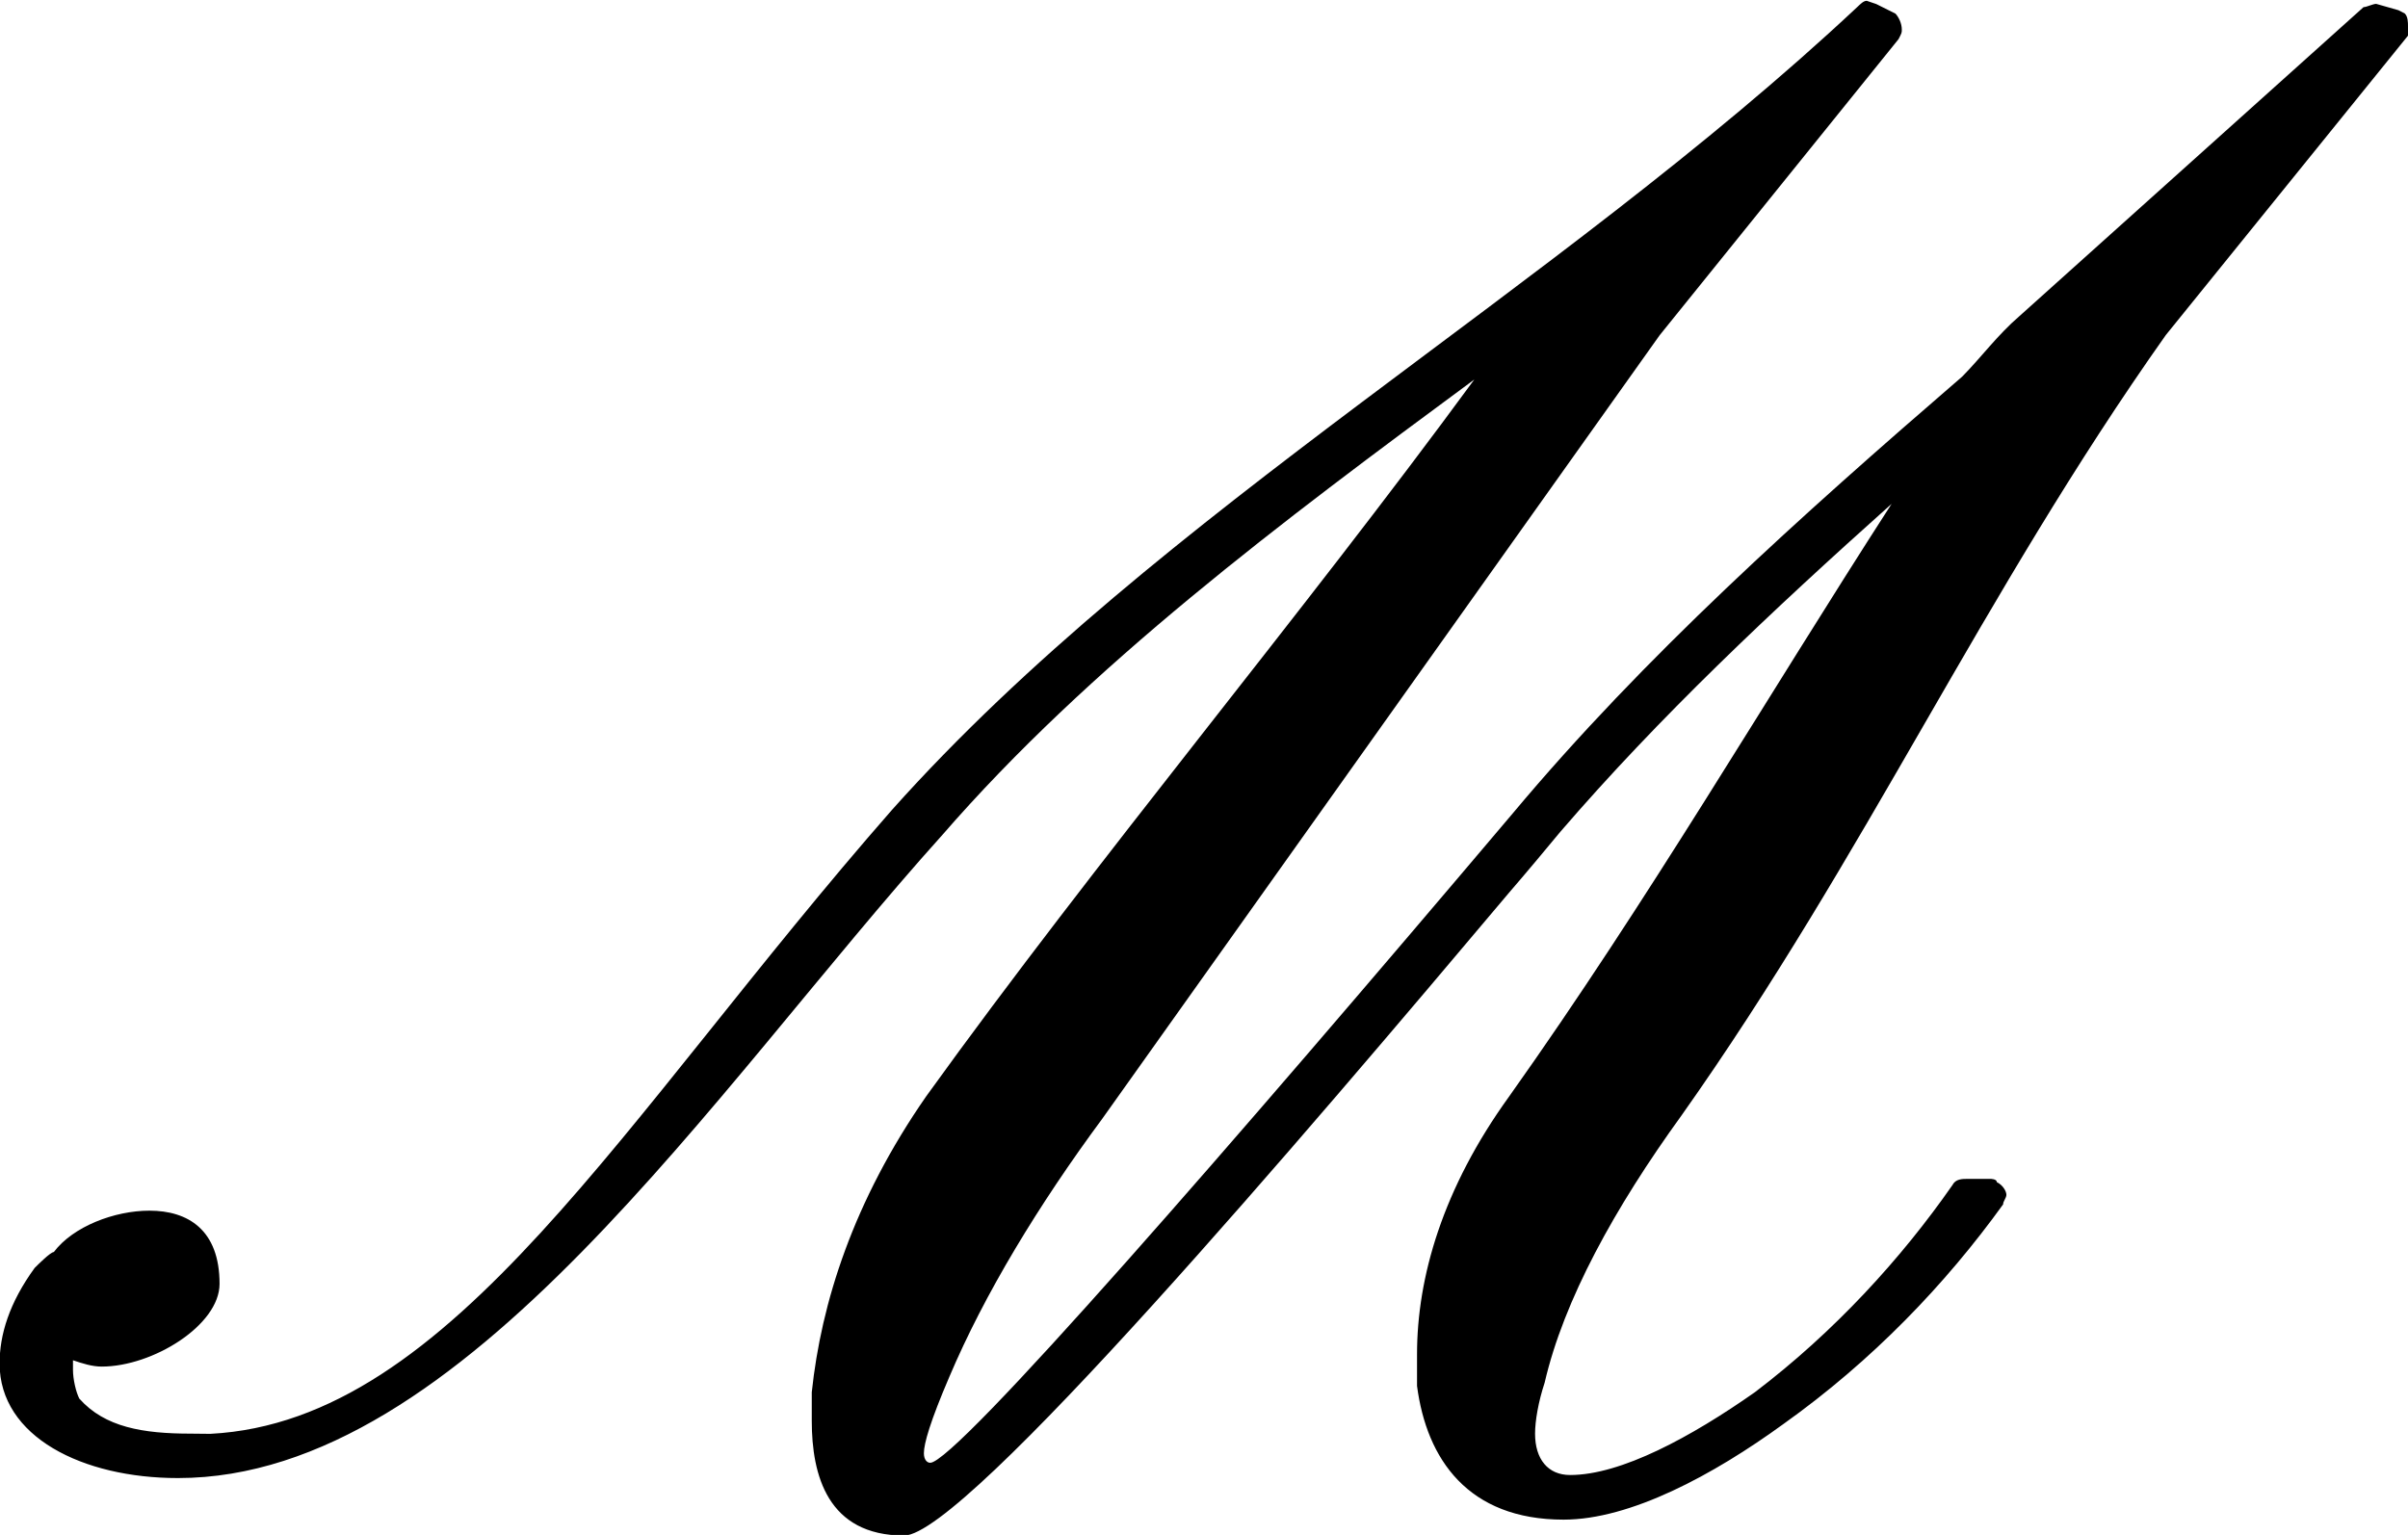 <?xml version="1.0" encoding="UTF-8"?>
<svg fill="#000000" version="1.1" viewBox="0 0 11.812 7.531" xmlns="http://www.w3.org/2000/svg" xmlns:xlink="http://www.w3.org/1999/xlink">
<defs>
<g id="a">
<path d="m1.234-0.141c-0.234 0-0.422-0.031-0.547-0.172-0.016-0.031-0.031-0.094-0.031-0.141v-0.047c0.047 0.016 0.094 0.031 0.141 0.031 0.25 0 0.578-0.203 0.578-0.406 0-0.266-0.156-0.359-0.344-0.359-0.172 0-0.375 0.078-0.469 0.203-0.016 0-0.078 0.062-0.094 0.078-0.125 0.172-0.172 0.328-0.172 0.469 0 0.359 0.406 0.562 0.875 0.562 1.406 0 2.625-1.906 3.75-3.156 0.719-0.828 1.656-1.531 2.609-2.234-0.859 1.172-1.844 2.344-2.688 3.516-0.359 0.516-0.516 1.016-0.562 1.453v0.141c0 0.266 0.078 0.562 0.453 0.562 0.297 0 1.969-1.969 2.969-3.156 0.094-0.109 0.172-0.203 0.25-0.297 0.484-0.562 1.031-1.078 1.625-1.609-0.625 0.969-1.188 1.938-1.875 2.906-0.328 0.453-0.453 0.891-0.453 1.266v0.156c0.047 0.359 0.25 0.656 0.719 0.656 0.328 0 0.734-0.219 1.078-0.469 0.438-0.312 0.797-0.688 1.078-1.078 0-0.016 0.016-0.031 0.016-0.047s-0.016-0.047-0.047-0.062c0-0.016-0.031-0.016-0.031-0.016h-0.109c-0.031 0-0.062 0-0.078 0.031-0.25 0.359-0.578 0.719-0.969 1.016-0.312 0.219-0.656 0.406-0.906 0.406-0.109 0-0.172-0.078-0.172-0.203 0-0.062 0.016-0.156 0.047-0.25 0.094-0.406 0.344-0.859 0.672-1.312 0.906-1.281 1.469-2.547 2.375-3.828l1.188-1.469v-0.047c0-0.016 0-0.047-0.016-0.062l-0.031-0.016-0.109-0.031c-0.016 0-0.047 0.016-0.062 0.016l-1.688 1.516c-0.109 0.094-0.188 0.203-0.281 0.297-0.797 0.688-1.562 1.375-2.203 2.141-1.375 1.625-2.734 3.188-2.859 3.188-0.016 0-0.031-0.016-0.031-0.047 0-0.047 0.031-0.156 0.125-0.375 0.172-0.406 0.438-0.844 0.75-1.266l2.734-3.844 1.172-1.453c0.016-0.031 0.016-0.031 0.016-0.047 0-0.031-0.016-0.062-0.031-0.078l-0.094-0.047-0.047-0.016c-0.016 0-0.031 0.016-0.047 0.031-1.484 1.391-3.422 2.469-4.734 3.938-1.328 1.516-2.156 3-3.344 3.062z"/>
</g>
</defs>
<g transform="translate(-149.01 -127.59)">
<use x="148.712" y="134.765" xlink:href="#a"/>
</g>
</svg>

